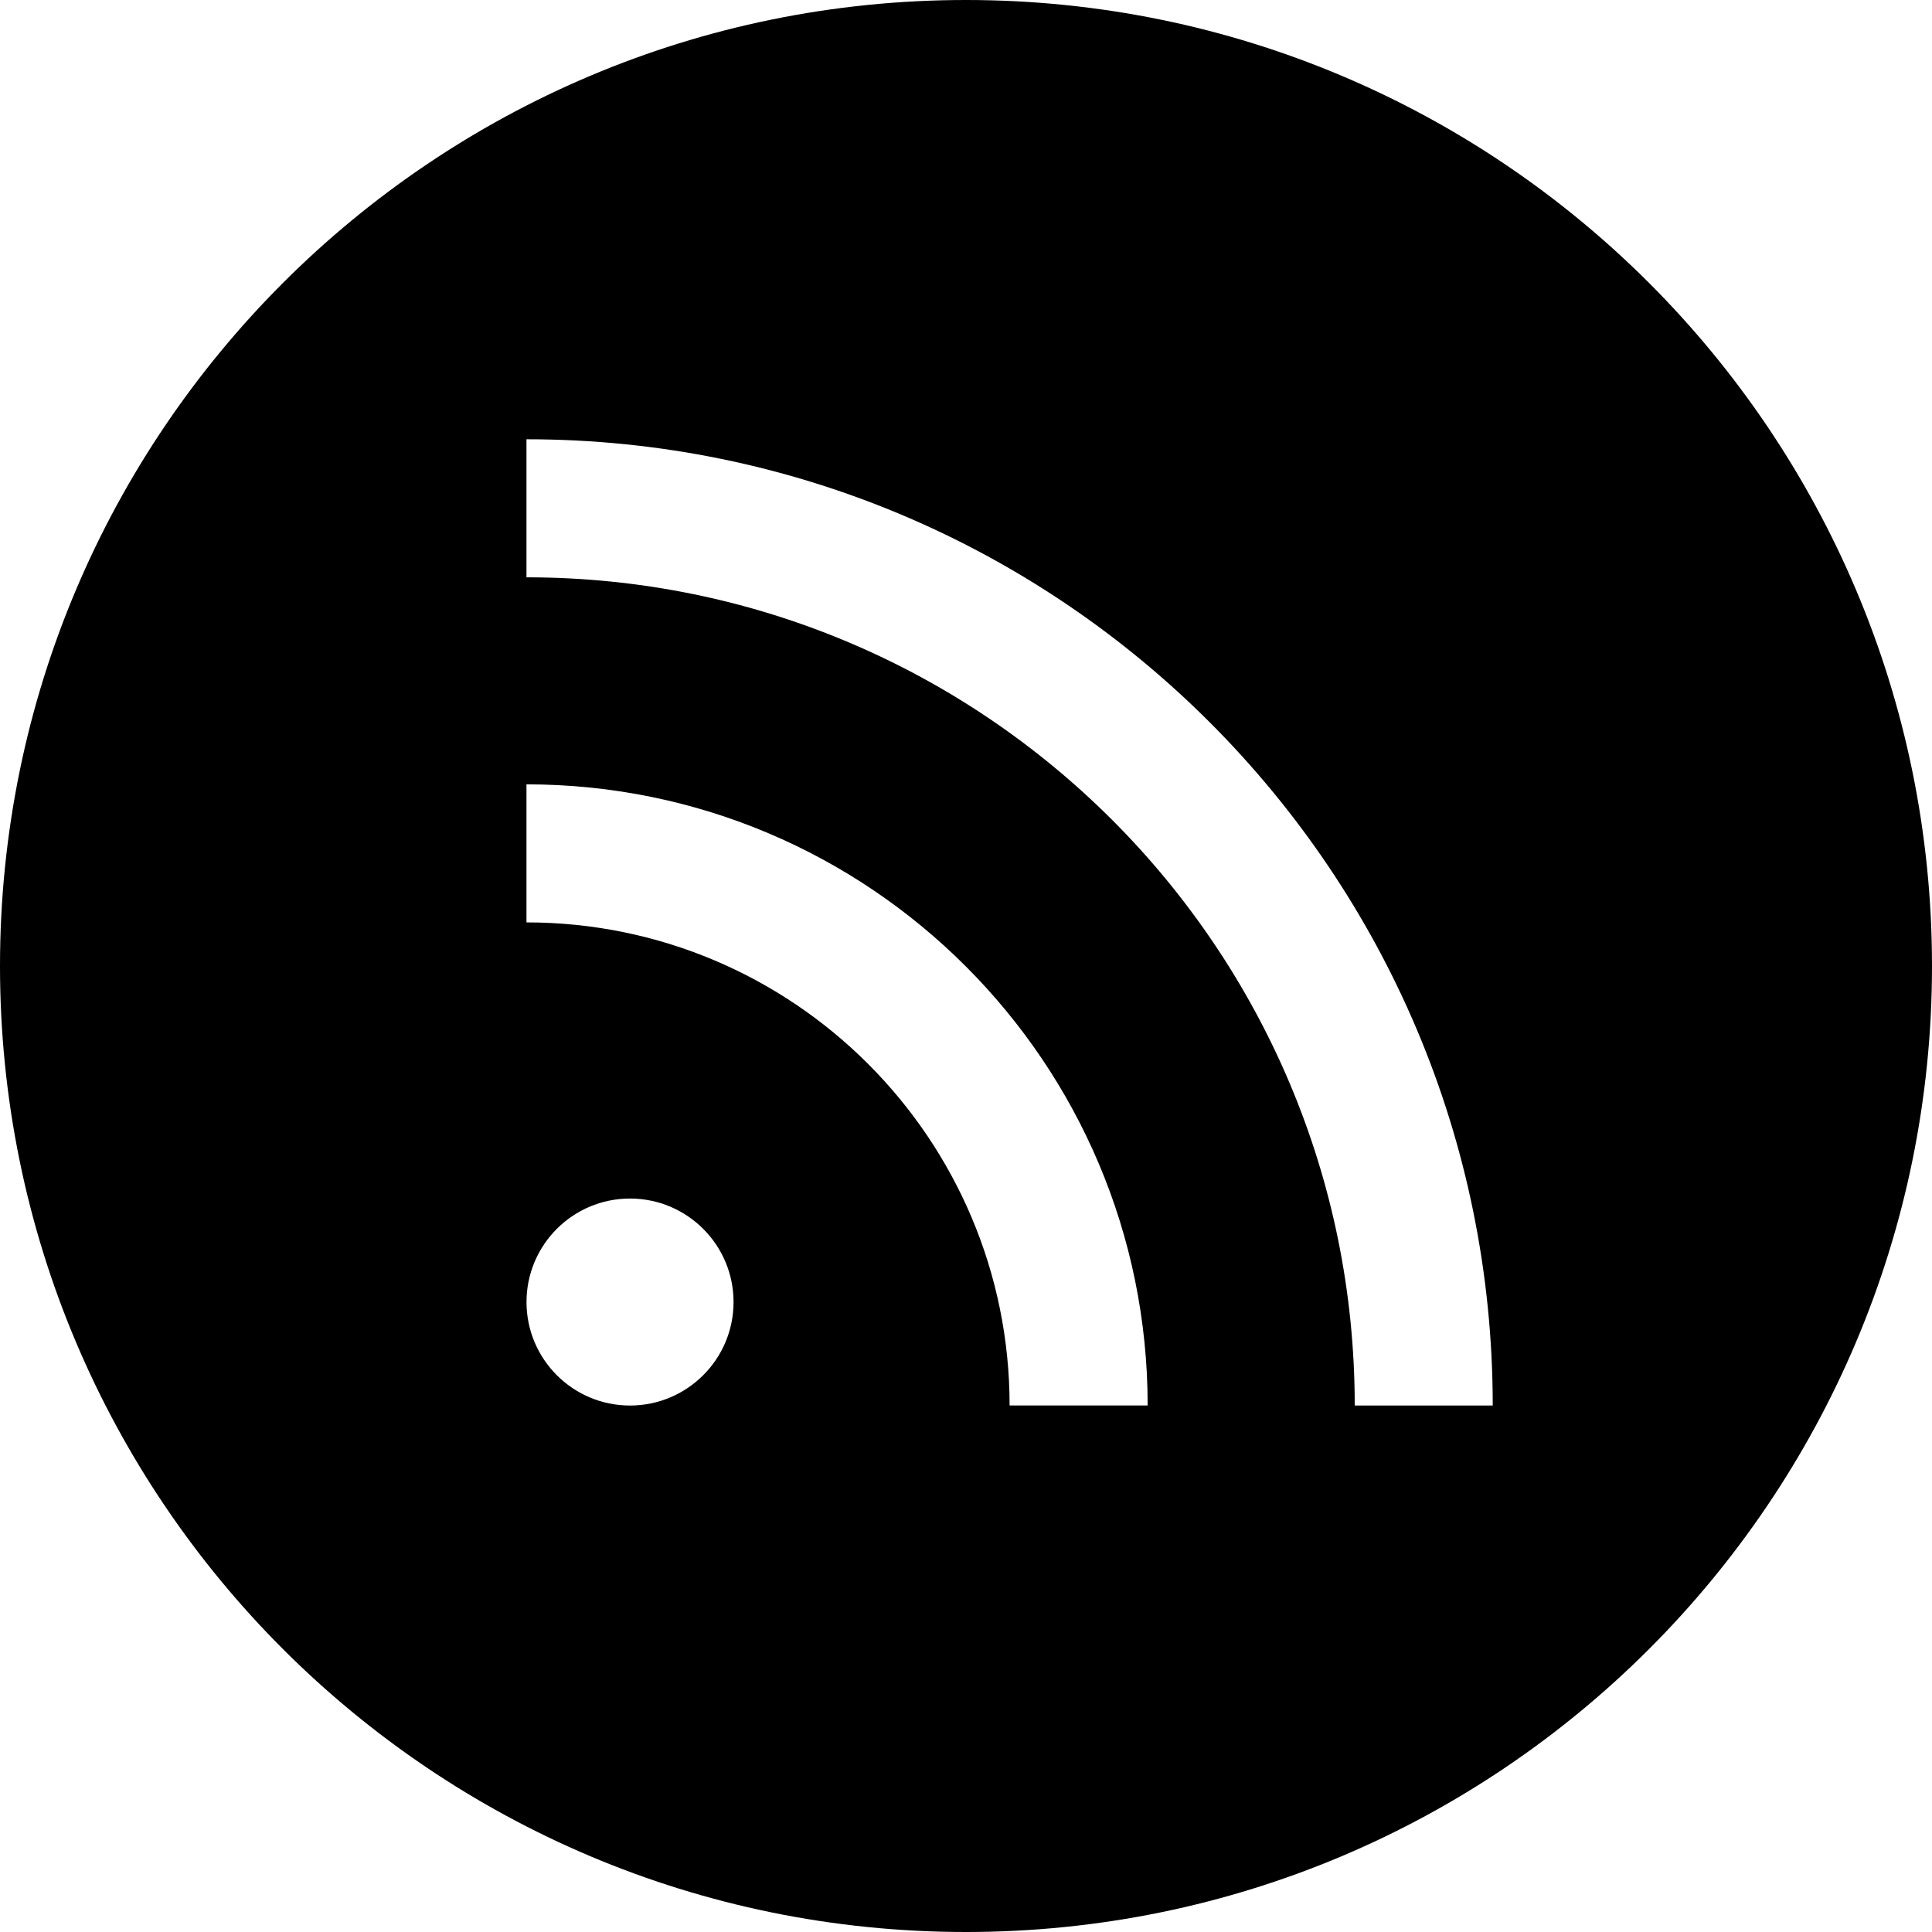 <?xml version="1.0" encoding="iso-8859-1"?>
<!-- Generator: Adobe Illustrator 16.0.4, SVG Export Plug-In . SVG Version: 6.00 Build 0)  -->
<!DOCTYPE svg PUBLIC "-//W3C//DTD SVG 1.1//EN" "http://www.w3.org/Graphics/SVG/1.1/DTD/svg11.dtd">
<svg version="1.1" id="Layer_1" xmlns="http://www.w3.org/2000/svg" xmlns:xlink="http://www.w3.org/1999/xlink" x="0px" y="0px"
	 width="44px" height="44px" viewBox="0 0 44 44" style="enable-background:new 0 0 44 44;" xml:space="preserve">
<g id="_x31_295-rss_x40_2x.png">
	<g>
		<path d="M22,0C9.85,0,0,9.85,0,22s9.85,22,22,22s22-9.85,22-22S34.15,0,22,0z M14.348,32.01c-1.302,0-2.357-1.056-2.357-2.357
			s1.055-2.357,2.357-2.357s2.358,1.056,2.358,2.357S15.65,32.01,14.348,32.01z M22.993,32.01c0-6.076-4.926-11.003-11.003-11.003
			v-3.144c7.813,0,14.147,6.334,14.147,14.146H22.993z M30.853,32.01c0-10.417-8.445-18.862-18.863-18.862v-3.144
			c12.154,0,22.006,9.853,22.006,22.006H30.853z"/>
	</g>
</g>
<g>
</g>
<g>
</g>
<g>
</g>
<g>
</g>
<g>
</g>
<g>
</g>
<g>
</g>
<g>
</g>
<g>
</g>
<g>
</g>
<g>
</g>
<g>
</g>
<g>
</g>
<g>
</g>
<g>
</g>
</svg>
